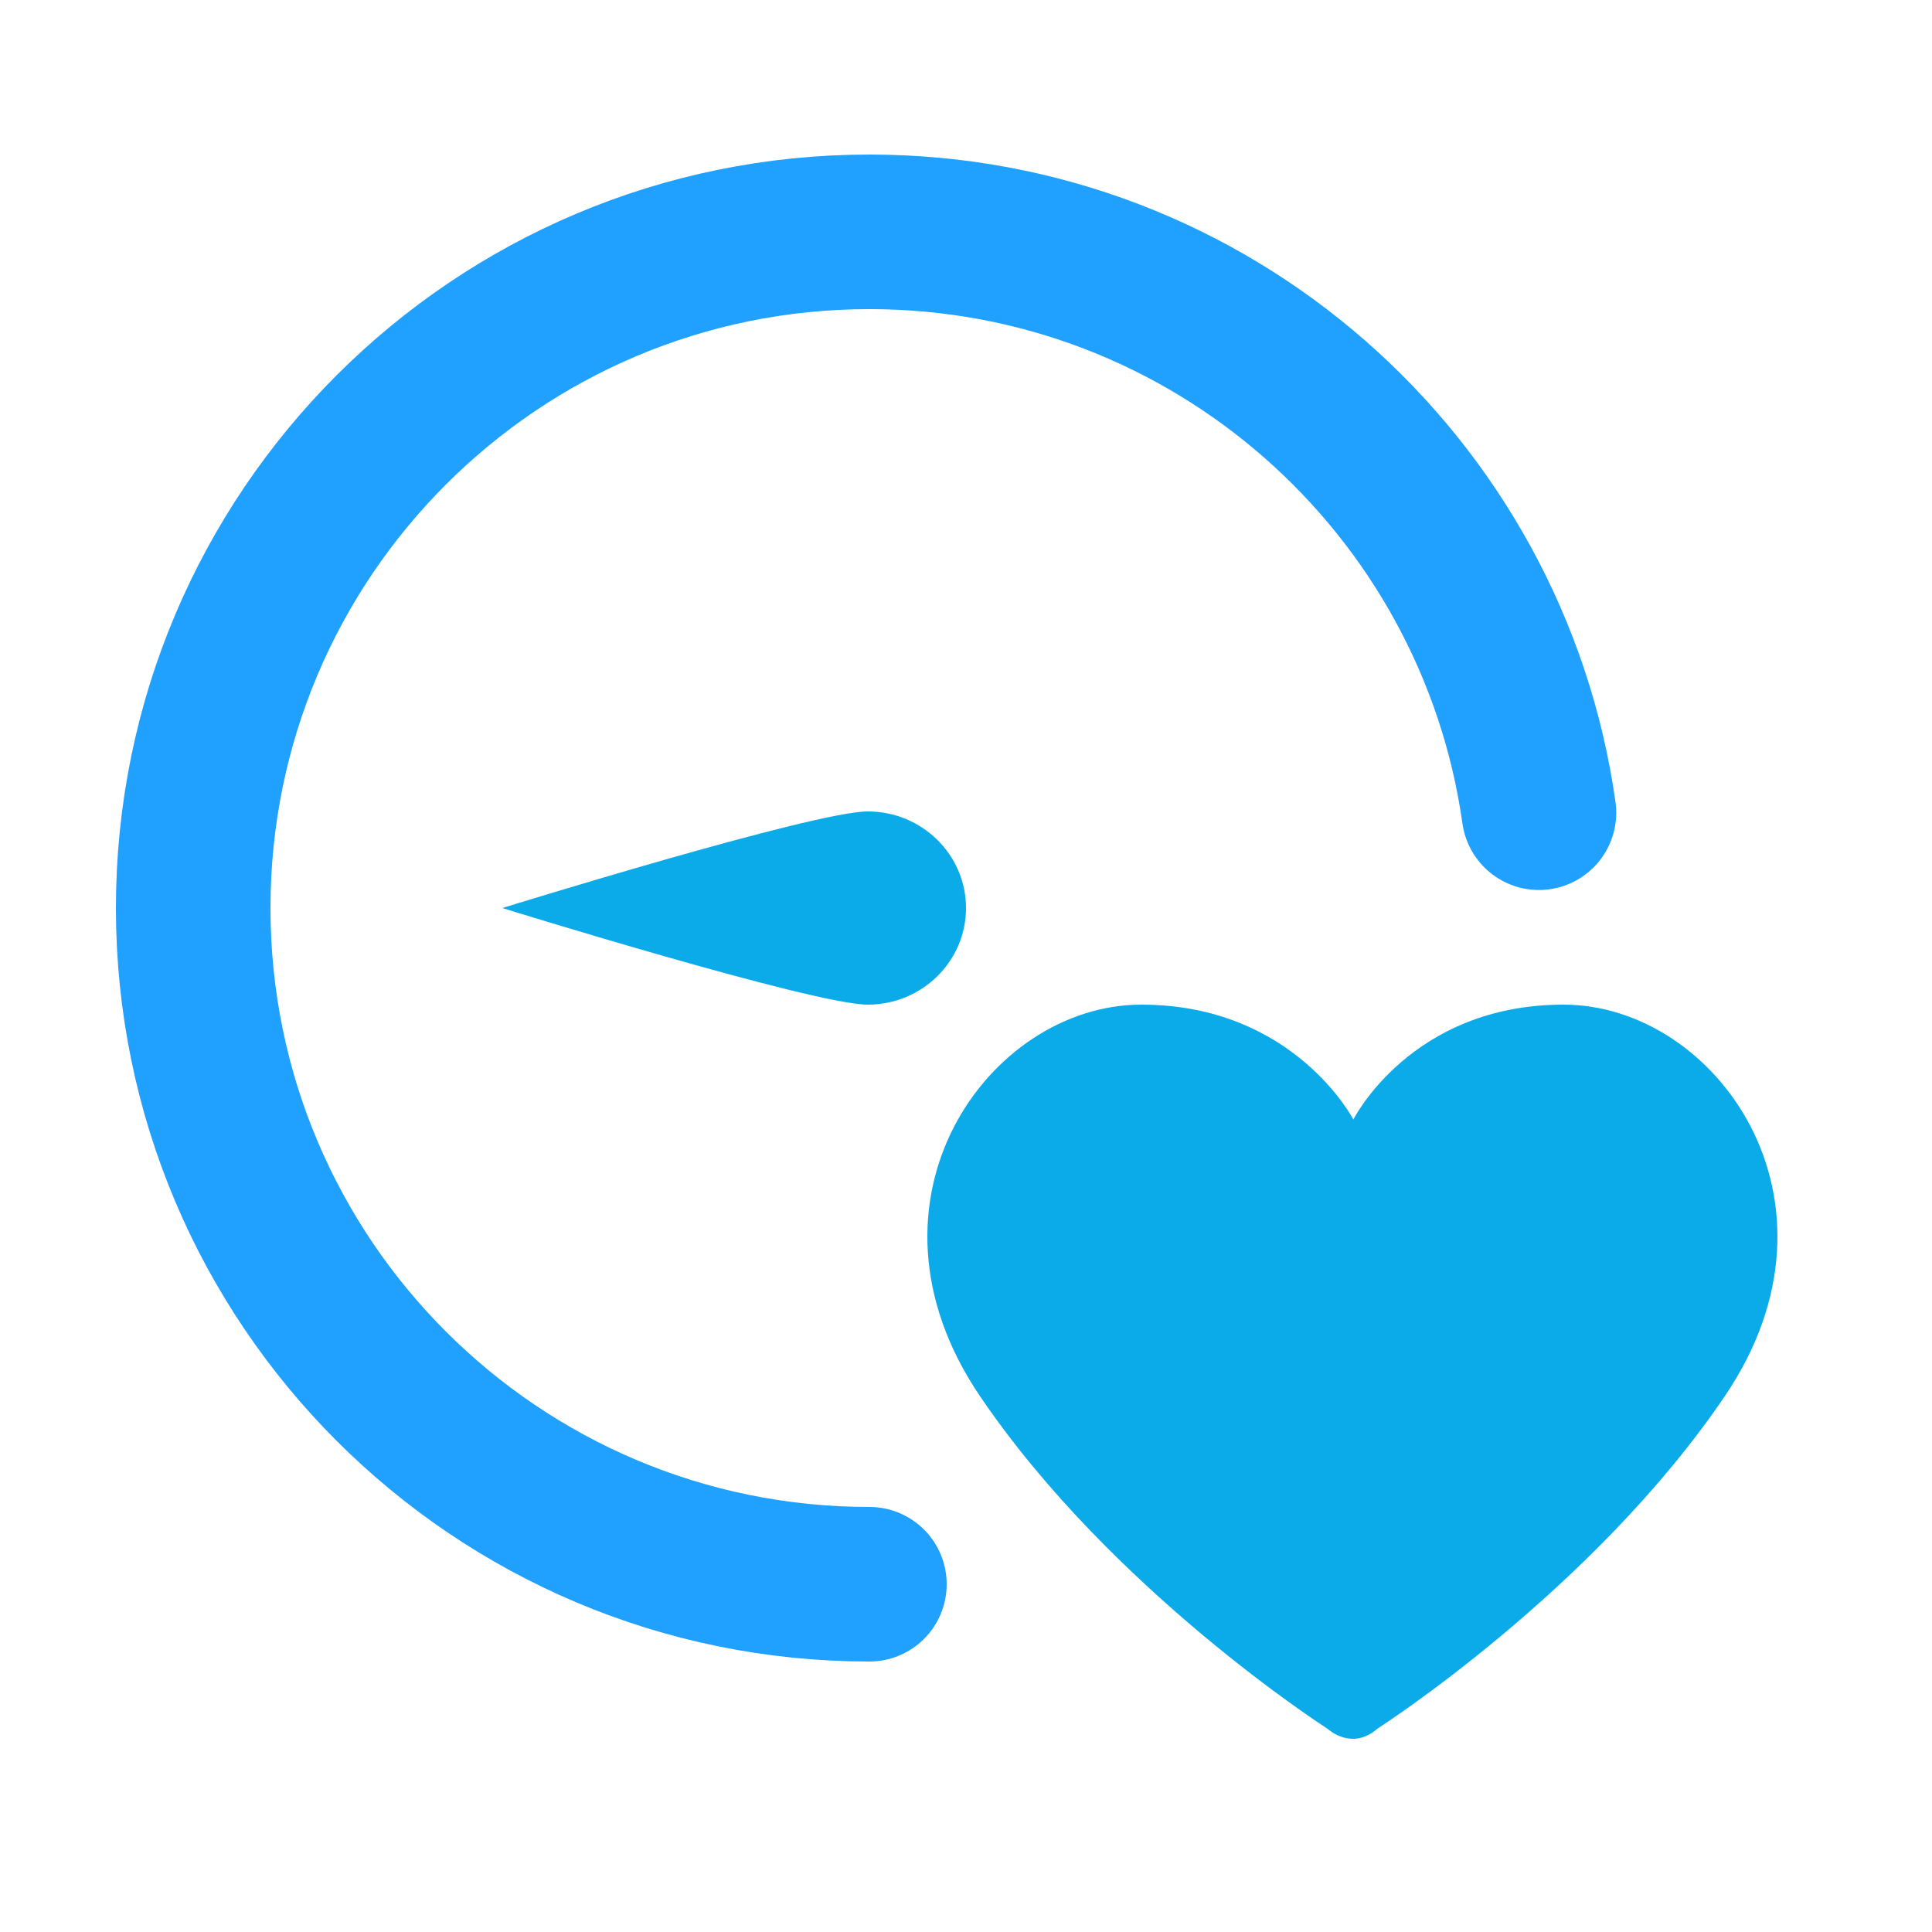 <?xml version="1.0" encoding="UTF-8"?>
<svg width="50px" height="50px" viewBox="0 0 50 50" version="1.1" xmlns="http://www.w3.org/2000/svg" xmlns:xlink="http://www.w3.org/1999/xlink">
    <!-- Generator: Sketch 43.2 (39069) - http://www.bohemiancoding.com/sketch -->
    <title>icon_user_data_bloodpressure_systolic</title>
    <desc>Created with Sketch.</desc>
    <defs></defs>
    <g id="管理员模块" stroke="none" stroke-width="1" fill="none" fill-rule="evenodd">
        <g id="Group-20" transform="translate(5, 6)">
            <path d="M39.645,30.122 C36.232,35.166 30.644,38.74 30.644,38.74 C29.976,39.325 29.356,38.74 29.356,38.74 C29.356,38.74 23.768,35.166 20.355,30.122 C16.942,25.078 20.589,20 24.537,20 C28.486,20 30.025,22.973 30.025,22.973 C30.025,22.973 31.514,20 35.463,20 C39.411,20 43.058,25.078 39.645,30.122 Z" id="Page-1-Copy-3" fill="#0BABE9"></path>
            <path d="M14,23.5 C15.381,23.5 16.5,22.361 16.5,20.957 C16.5,19.553 14,11.5 14,11.5 C14,11.5 11.5,19.553 11.5,20.957 C11.5,22.361 12.619,23.5 14,23.5 Z" id="Oval-455-Copy-2" fill="#0BABE9" transform="translate(14, 17.5) rotate(-90) translate(-14, -17.5) "></path>
            <path d="M34.828,15.033 C33.63,6.536 26.328,0 17.5,0 C7.835,0 0,7.835 0,17.5 C0,27.165 7.835,35 17.5,35" id="Page-1-Copy-4" stroke="#20A0FF" stroke-width="4" stroke-linecap="round"></path>
        </g>
    </g>
</svg>